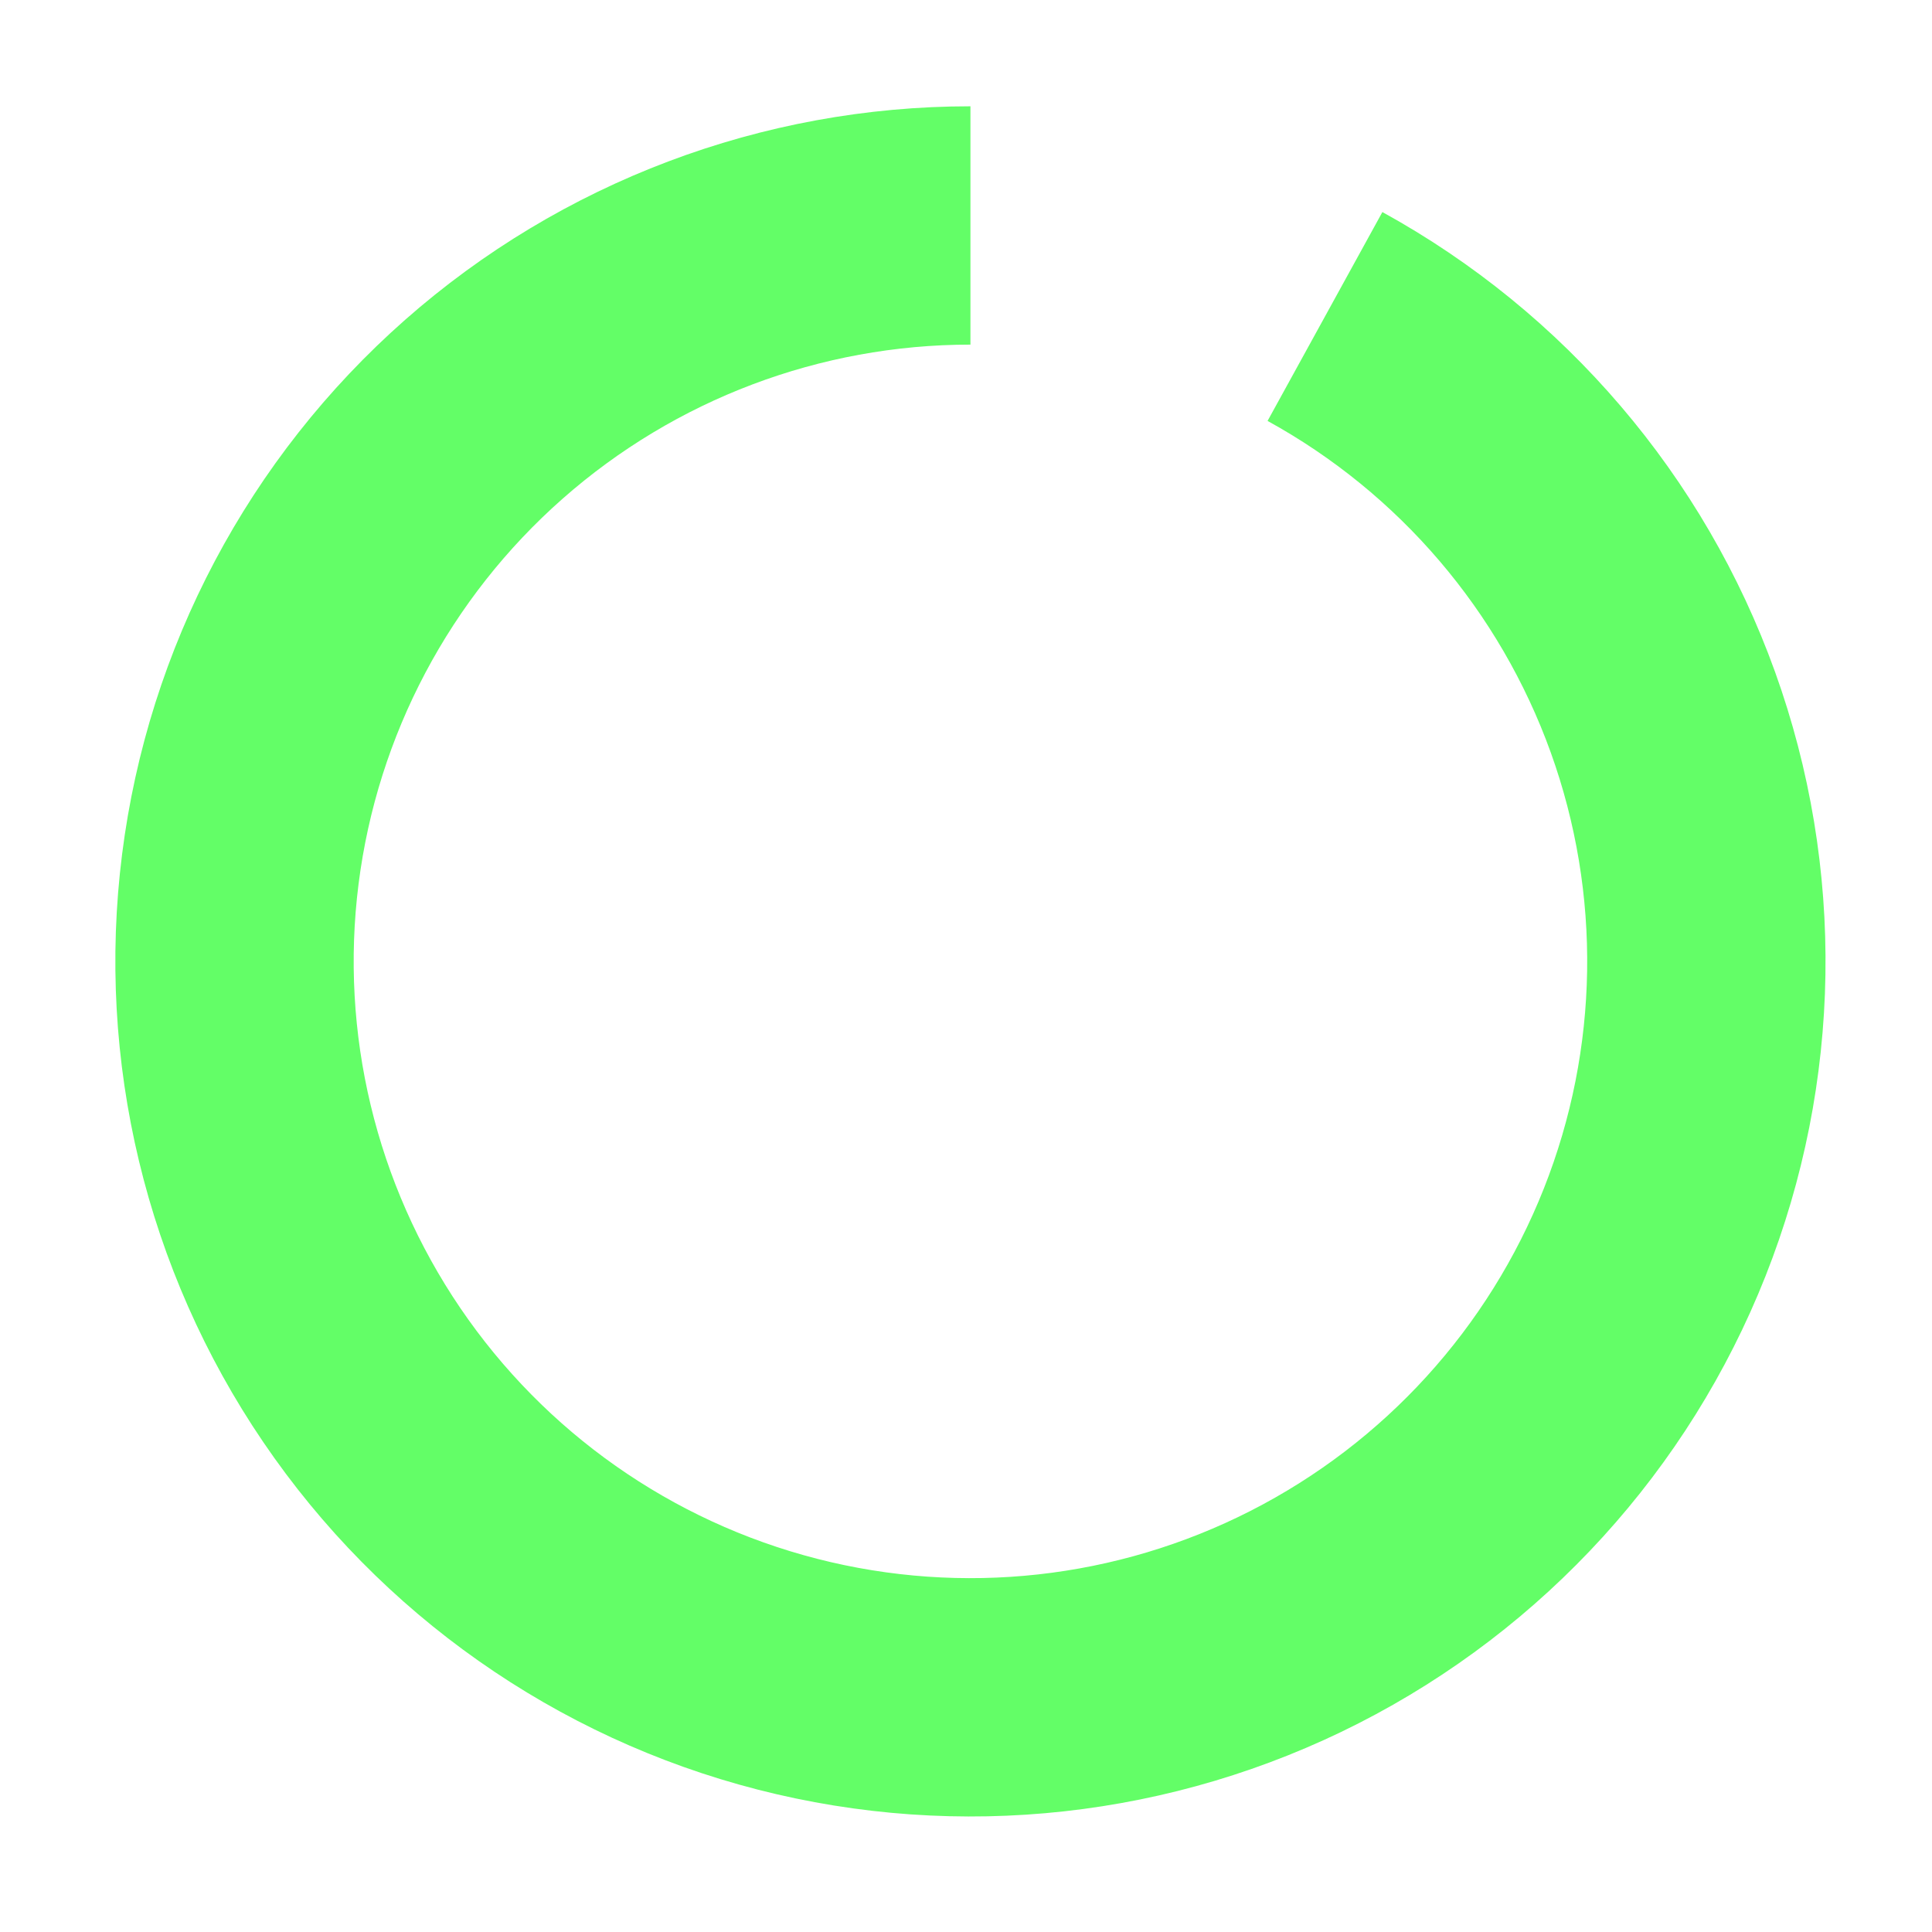 <svg width="134" height="134" viewBox="0 0 134 134" fill="none" xmlns="http://www.w3.org/2000/svg">
<g filter="url(#filter0_d_22_68)">
<path d="M56.585 54.19C58.464 54.19 60.087 54.56 61.453 55.3C62.838 56.04 63.911 57.141 64.67 58.602C65.448 60.044 65.837 61.847 65.837 64.011C65.837 66.326 65.382 68.3 64.471 69.932C63.579 71.545 62.336 72.779 60.741 73.633C59.166 74.487 57.325 74.914 55.219 74.914C54.118 74.914 53.055 74.781 52.03 74.516C51.005 74.269 50.123 73.918 49.383 73.462L51.432 69.42C52.002 69.818 52.59 70.094 53.197 70.245C53.824 70.378 54.459 70.445 55.105 70.445C56.642 70.445 57.866 69.98 58.777 69.05C59.688 68.12 60.144 66.763 60.144 64.979C60.144 64.656 60.144 64.324 60.144 63.982C60.144 63.622 60.115 63.261 60.058 62.901L61.453 64.068C61.111 64.77 60.665 65.358 60.115 65.833C59.565 66.307 58.919 66.668 58.179 66.915C57.439 67.161 56.594 67.285 55.646 67.285C54.393 67.285 53.245 67.028 52.201 66.516C51.176 65.985 50.351 65.254 49.724 64.324C49.098 63.375 48.785 62.265 48.785 60.993C48.785 59.608 49.136 58.412 49.838 57.406C50.54 56.382 51.48 55.594 52.657 55.044C53.833 54.474 55.143 54.19 56.585 54.19ZM56.955 58.203C56.424 58.203 55.959 58.308 55.56 58.517C55.162 58.725 54.839 59.02 54.592 59.399C54.364 59.76 54.251 60.206 54.251 60.737C54.251 61.496 54.497 62.103 54.991 62.559C55.503 63.014 56.167 63.242 56.984 63.242C57.534 63.242 58.018 63.138 58.435 62.929C58.853 62.72 59.176 62.426 59.403 62.047C59.631 61.667 59.745 61.221 59.745 60.709C59.745 60.215 59.631 59.788 59.403 59.428C59.176 59.048 58.853 58.754 58.435 58.545C58.018 58.317 57.524 58.203 56.955 58.203ZM67.476 74.516V70.986L74.935 64.011C75.466 63.517 75.855 63.081 76.102 62.701C76.368 62.322 76.538 61.98 76.614 61.676C76.709 61.354 76.757 61.06 76.757 60.794C76.757 60.149 76.538 59.646 76.102 59.285C75.684 58.925 75.049 58.744 74.195 58.744C73.473 58.744 72.8 58.906 72.173 59.228C71.547 59.551 71.035 60.035 70.636 60.68L66.451 58.346C67.192 57.093 68.264 56.087 69.668 55.328C71.073 54.569 72.752 54.19 74.707 54.19C76.244 54.19 77.592 54.436 78.749 54.93C79.907 55.423 80.809 56.125 81.454 57.036C82.118 57.947 82.45 59.02 82.45 60.253C82.45 60.898 82.365 61.544 82.194 62.189C82.023 62.815 81.691 63.489 81.198 64.21C80.723 64.912 80.011 65.7 79.063 66.573L73.141 72.039L72.202 70.046H82.991V74.516H67.476Z" fill="white"/>
</g>
<g filter="url(#filter1_d_22_68)">
<path d="M67.308 5C52.866 5 38.92 10.27 28.087 19.82C17.254 29.371 10.278 42.547 8.468 56.875C6.658 71.203 10.138 85.699 18.256 97.644C26.373 109.589 38.57 118.161 52.559 121.753C66.547 125.344 81.365 123.708 94.233 117.152C107.101 110.595 117.135 99.569 122.451 86.141C127.767 72.713 128.002 57.806 123.11 44.218C118.218 30.63 108.535 19.294 95.88 12.336L87.916 26.822C97.044 31.84 104.028 40.017 107.557 49.818C111.085 59.618 110.916 70.37 107.081 80.055C103.247 89.741 96.01 97.694 86.728 102.423C77.447 107.152 66.759 108.332 56.67 105.742C46.58 103.151 37.782 96.968 31.927 88.353C26.072 79.737 23.562 69.281 24.868 58.947C26.173 48.612 31.205 39.109 39.019 32.22C46.832 25.331 56.891 21.53 67.308 21.53V5Z" fill="#63FE67"/>
</g>
<defs>
<filter id="filter0_d_22_68" x="36.923" y="42.328" width="57.929" height="44.448" filterUnits="userSpaceOnUse" color-interpolation-filters="sRGB">
<feFlood flood-opacity="0" result="BackgroundImageFix"/>
<feColorMatrix in="SourceAlpha" type="matrix" values="0 0 0 0 0 0 0 0 0 0 0 0 0 0 0 0 0 0 127 0" result="hardAlpha"/>
<feOffset/>
<feGaussianBlur stdDeviation="5.931"/>
<feComposite in2="hardAlpha" operator="out"/>
<feColorMatrix type="matrix" values="0 0 0 0 0.027 0 0 0 0 0.671 0 0 0 0 0.098 0 0 0 0.5 0"/>
<feBlend mode="normal" in2="BackgroundImageFix" result="effect1_dropShadow_22_68"/>
<feBlend mode="normal" in="SourceGraphic" in2="effect1_dropShadow_22_68" result="shape"/>
</filter>
<filter id="filter1_d_22_68" x="0.883" y="0.255" width="132.85" height="132.85" filterUnits="userSpaceOnUse" color-interpolation-filters="sRGB">
<feFlood flood-opacity="0" result="BackgroundImageFix"/>
<feColorMatrix in="SourceAlpha" type="matrix" values="0 0 0 0 0 0 0 0 0 0 0 0 0 0 0 0 0 0 127 0" result="hardAlpha"/>
<feOffset dy="2.372"/>
<feGaussianBlur stdDeviation="3.558"/>
<feComposite in2="hardAlpha" operator="out"/>
<feColorMatrix type="matrix" values="0 0 0 0 0 0 0 0 0 0.596 0 0 0 0 0 0 0 0 0.3 0"/>
<feBlend mode="normal" in2="BackgroundImageFix" result="effect1_dropShadow_22_68"/>
<feBlend mode="normal" in="SourceGraphic" in2="effect1_dropShadow_22_68" result="shape"/>
</filter>
</defs>
</svg>
